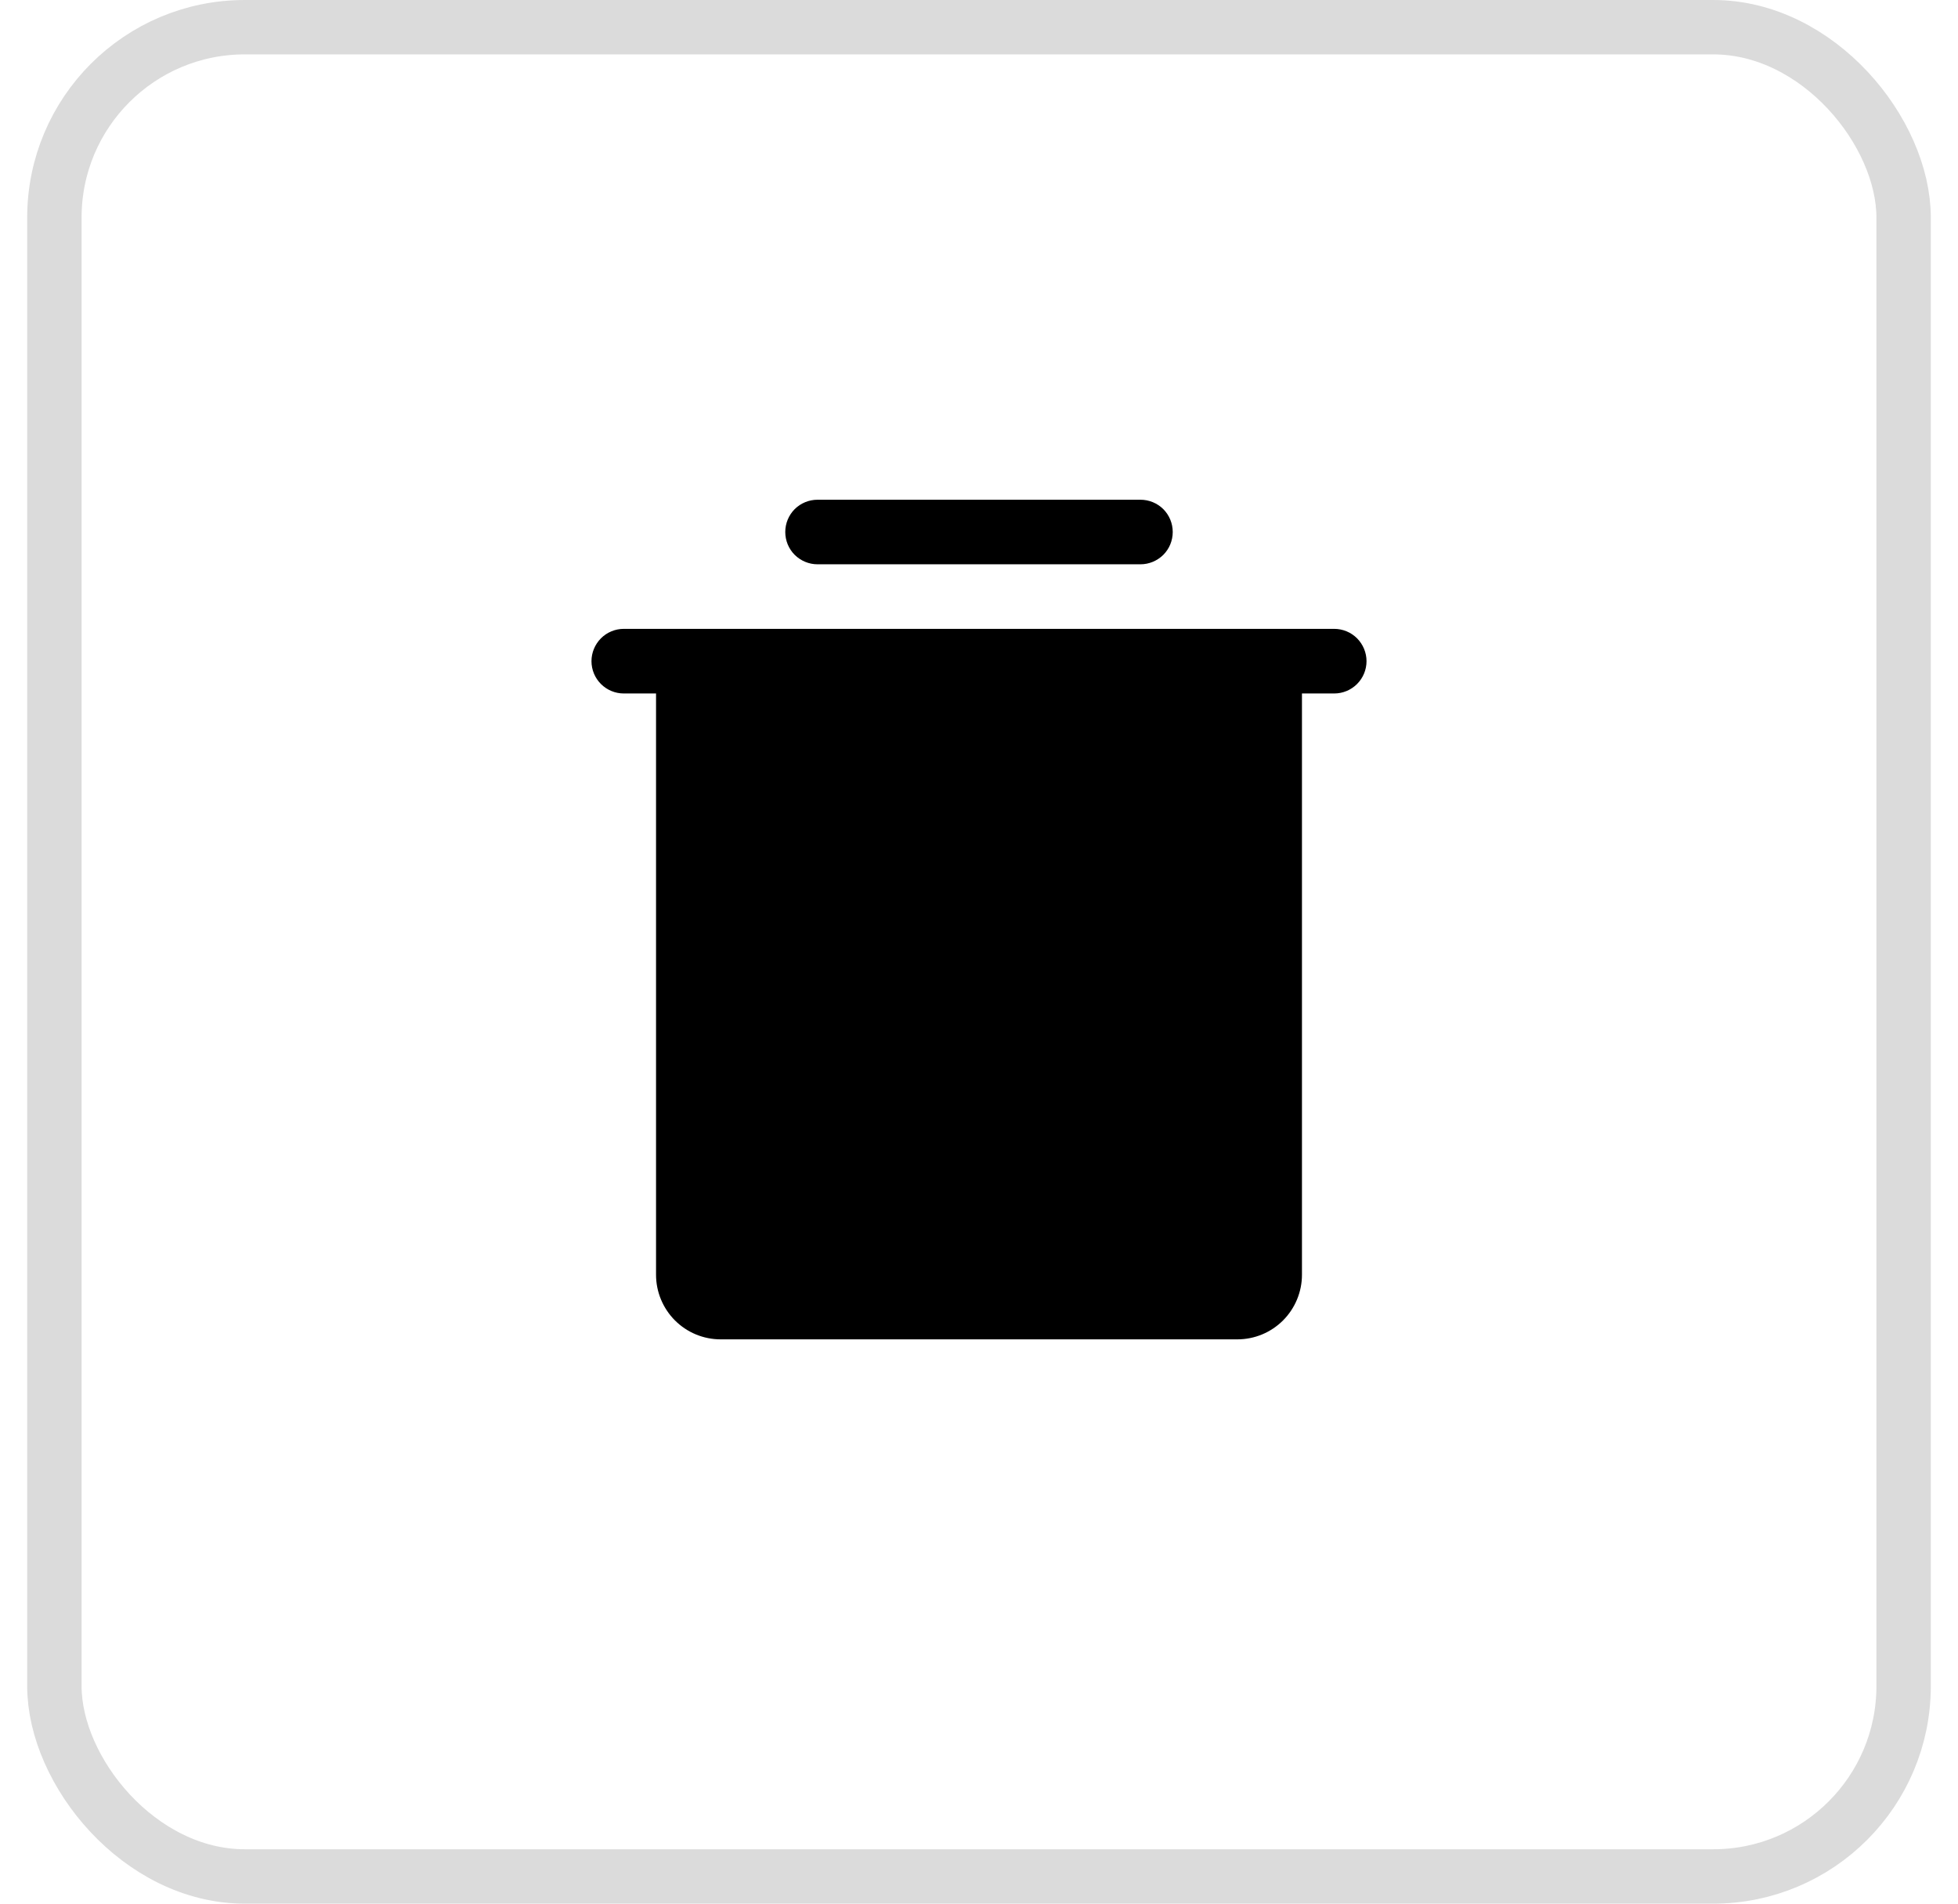 <svg width="36" height="35" viewBox="0 0 36 35" fill="none" xmlns="http://www.w3.org/2000/svg">
<path d="M15.031 10.375H20.969C21.126 10.375 21.277 10.312 21.389 10.201C21.5 10.09 21.562 9.939 21.562 9.781C21.562 9.624 21.5 9.473 21.389 9.361C21.277 9.25 21.126 9.188 20.969 9.188H15.031C14.874 9.188 14.723 9.25 14.611 9.361C14.5 9.473 14.438 9.624 14.438 9.781C14.438 9.939 14.5 10.09 14.611 10.201C14.723 10.312 14.874 10.375 15.031 10.375ZM24.531 11.562H11.469C11.311 11.562 11.16 11.625 11.049 11.736C10.938 11.848 10.875 11.999 10.875 12.156C10.875 12.314 10.938 12.465 11.049 12.576C11.16 12.687 11.311 12.75 11.469 12.75H12.062V23.438C12.062 23.752 12.188 24.055 12.41 24.277C12.633 24.5 12.935 24.625 13.25 24.625H22.75C23.065 24.625 23.367 24.5 23.59 24.277C23.812 24.055 23.938 23.752 23.938 23.438V12.75H24.531C24.689 12.75 24.84 12.687 24.951 12.576C25.062 12.465 25.125 12.314 25.125 12.156C25.125 11.999 25.062 11.848 24.951 11.736C24.84 11.625 24.689 11.562 24.531 11.562Z" fill="black"/>
<rect x="1" y="0.5" width="34" height="34" rx="3.5" stroke="#DBDBDB"/>
</svg>

